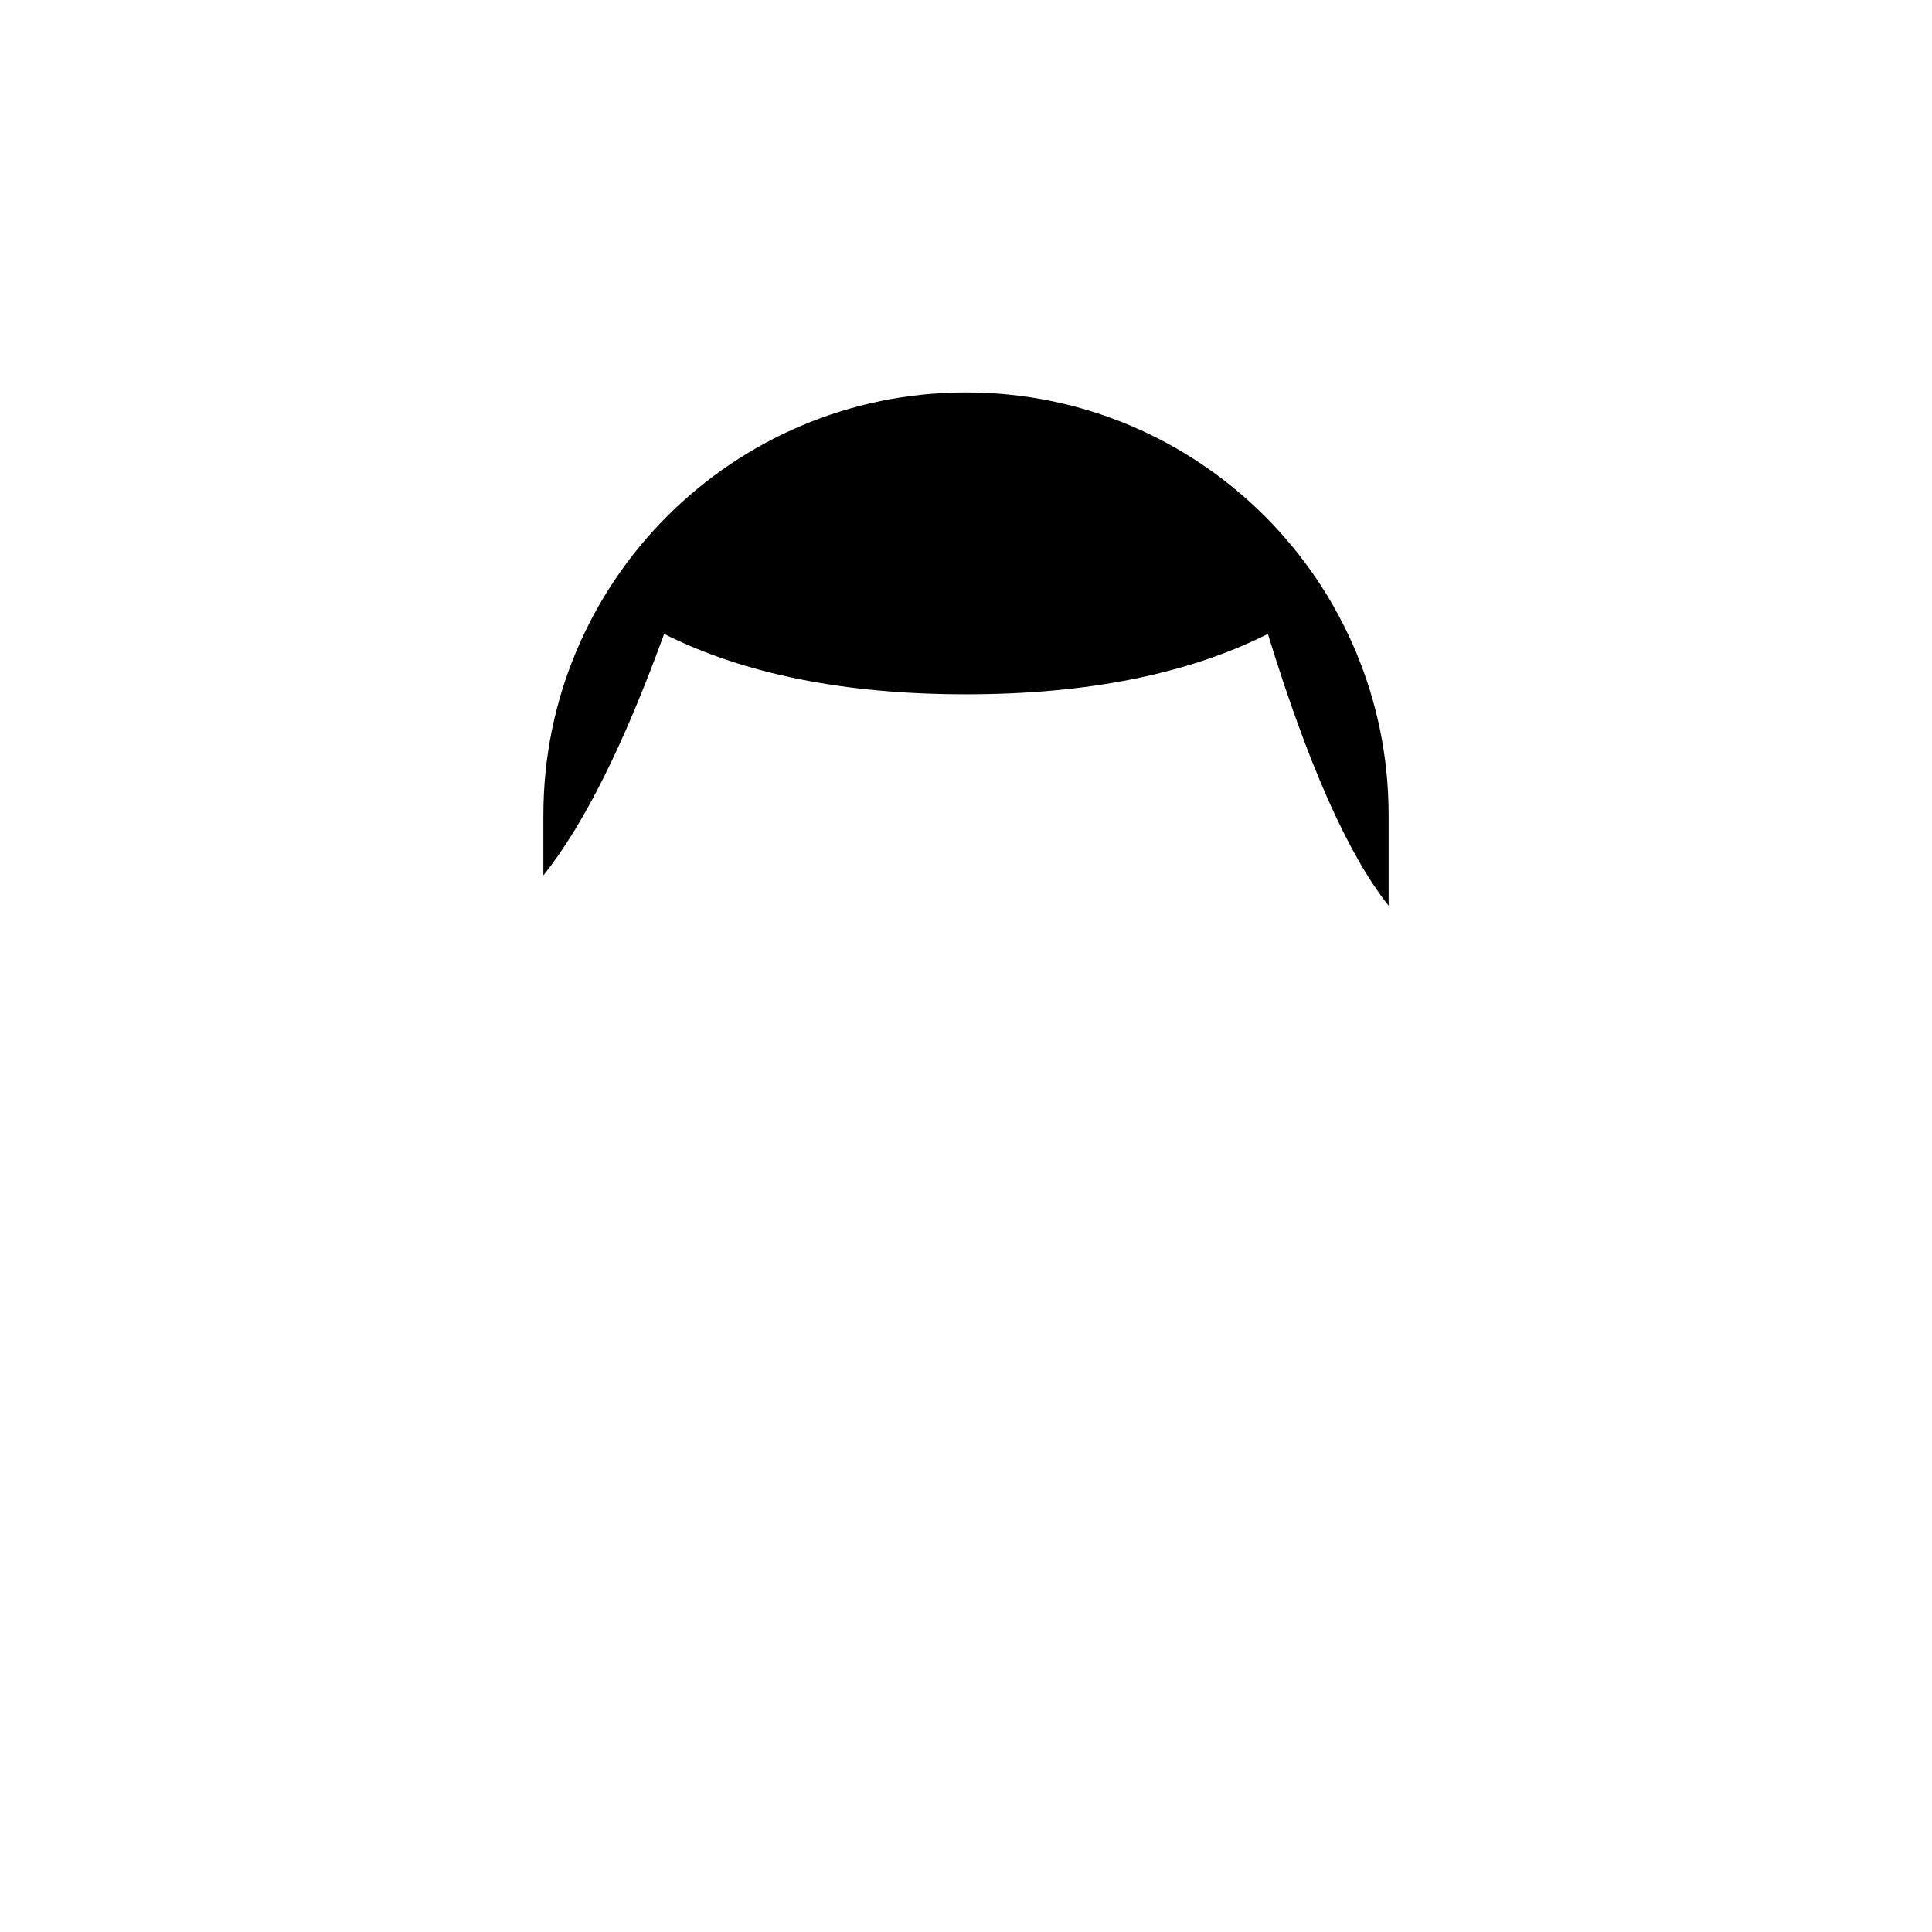 <svg height="64" viewBox="0 0 64 64" width="64" xmlns="http://www.w3.org/2000/svg"><path d="m28 14v3c-1.333-1.667-2.667-4.667-4-9-2.657 1.333-5.99 2-10 2-4.01 0-7.343-.667-10-2-1.333 3.667-2.667 6.333-4 8v-2c0-7.732 6.268-14 14-14s14 6.268 14 14z" transform="translate(18 13)"/></svg>